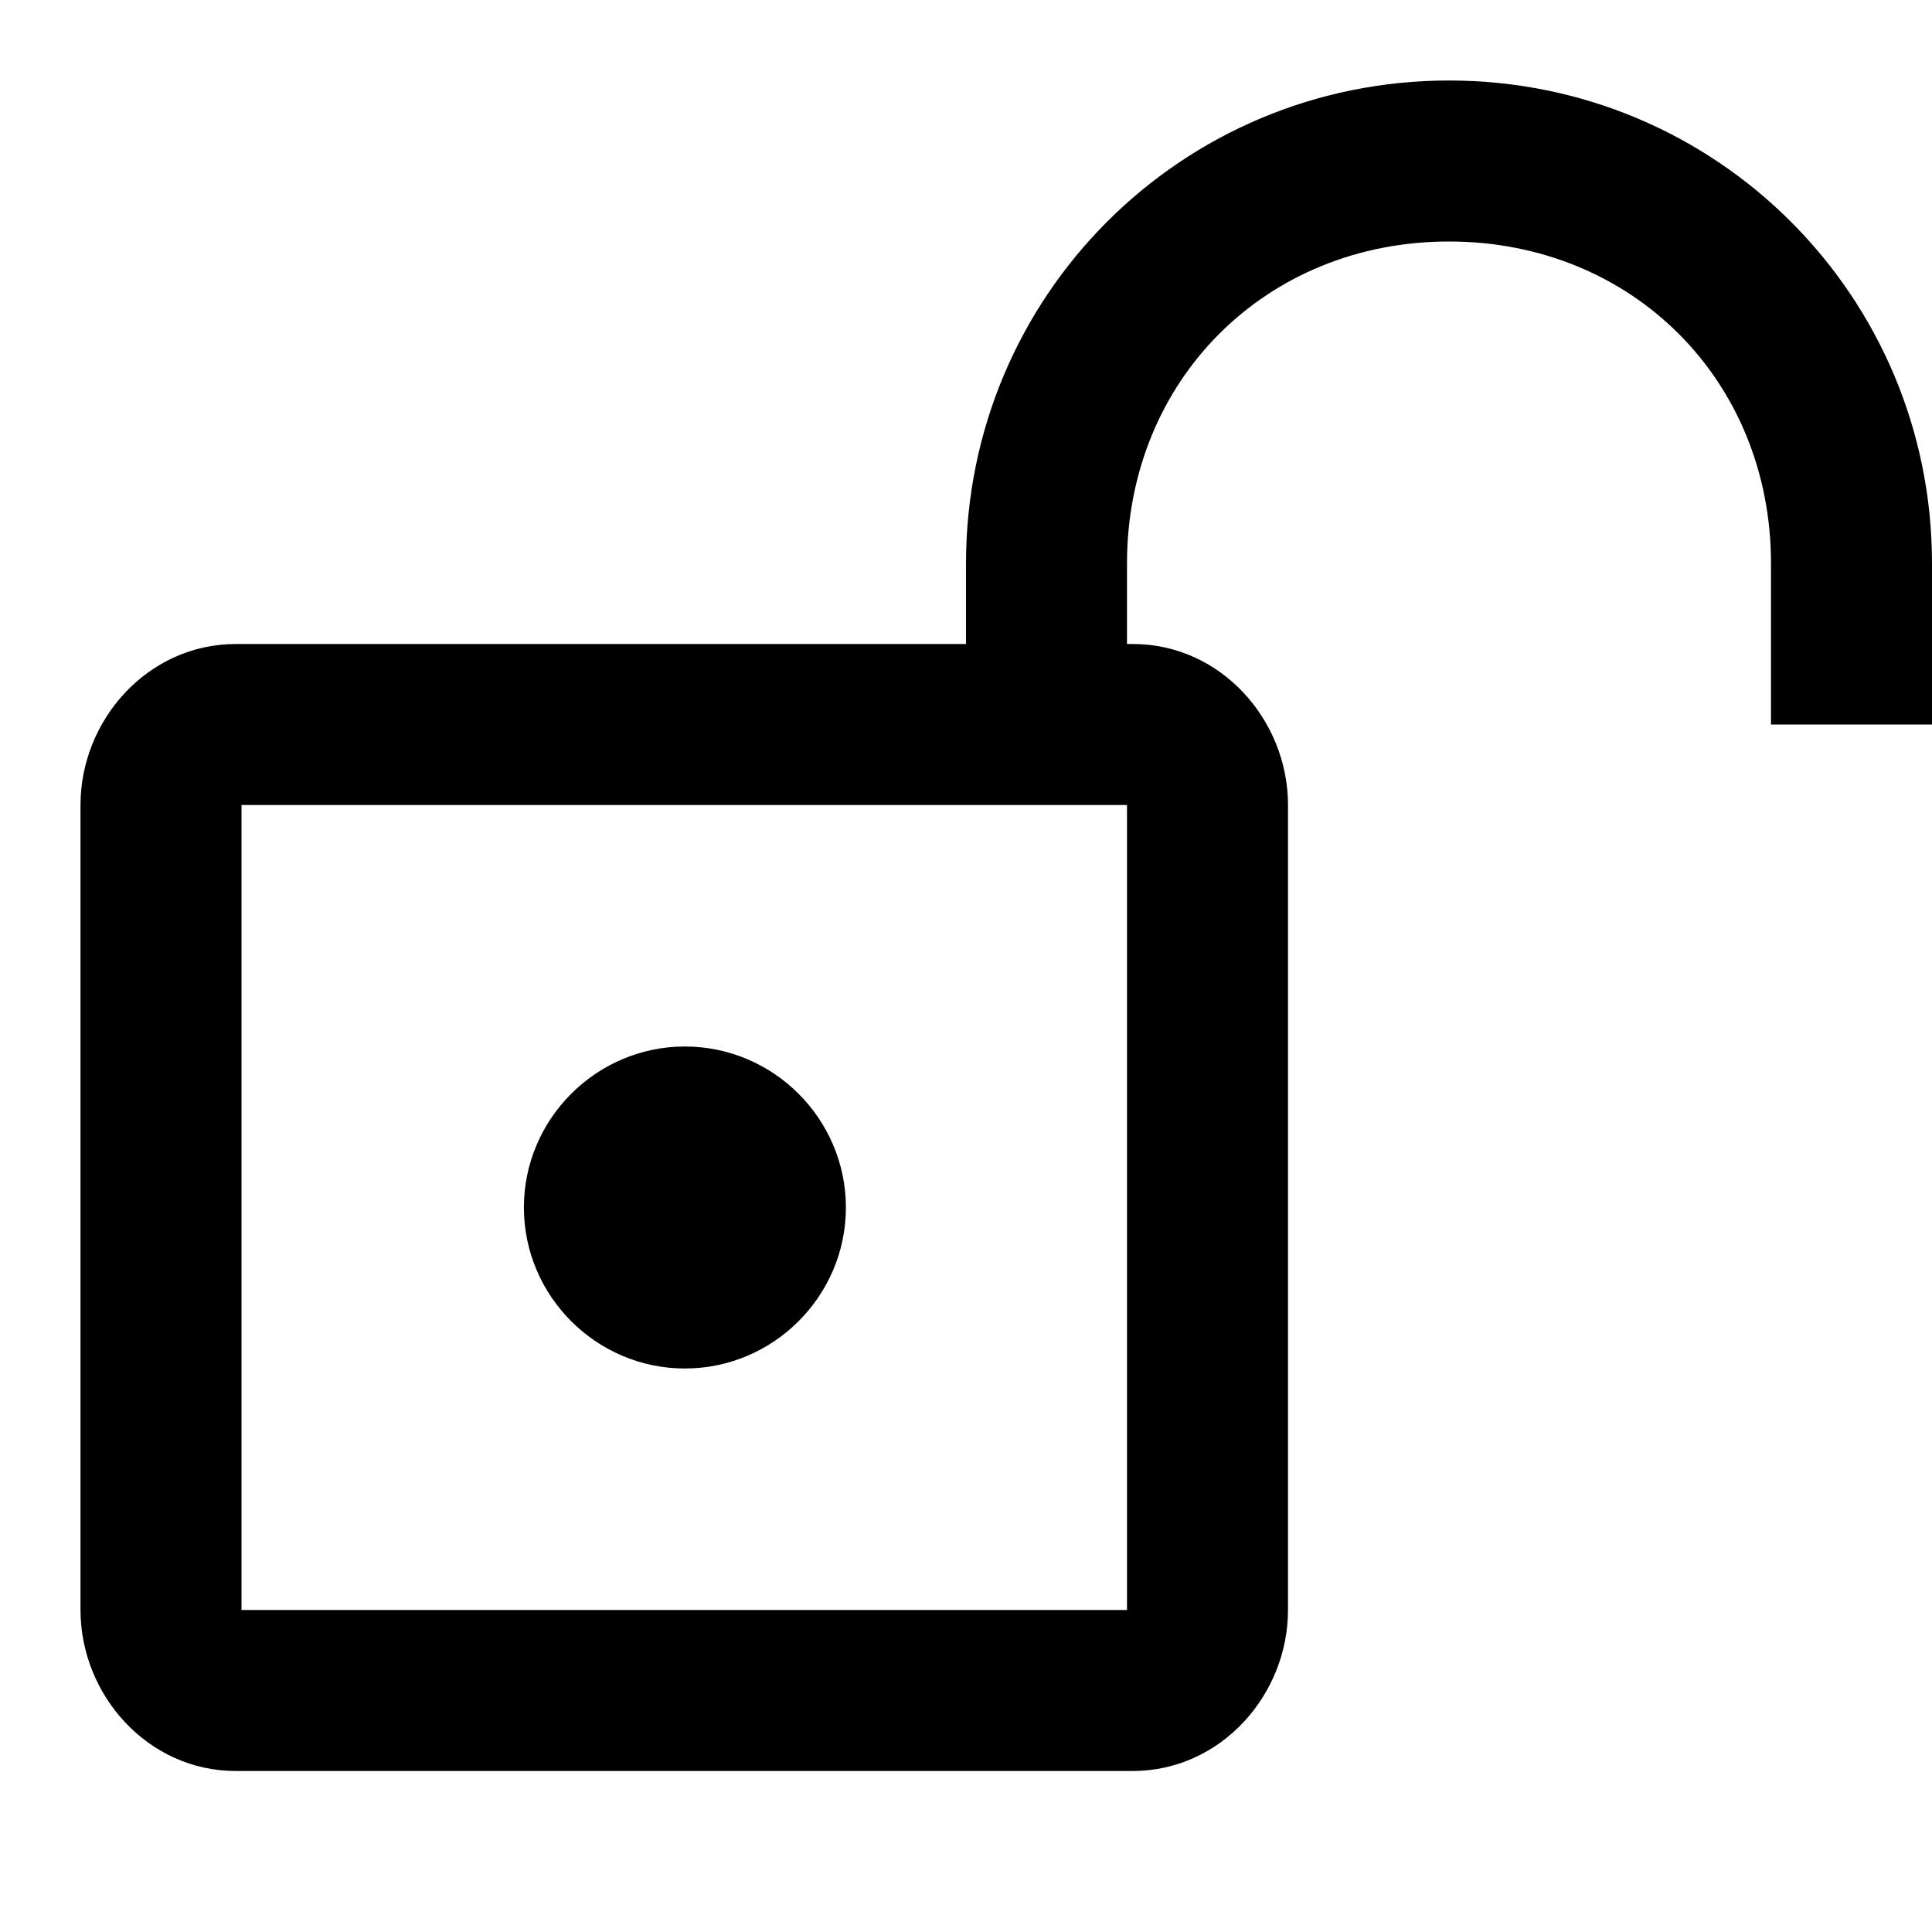 <svg xmlns="http://www.w3.org/2000/svg"  viewBox="0 0 24 24" width="192px" height="192px"><path d="M 18 1 C 14.676 1 12 3.676 12 7 L 12 8 L 2.93 8 C 1.834 8 1 8.946 1 10 L 1 20 C 1 21.054 1.834 22 2.93 22 L 14.07 22 C 15.166 22 16 21.054 16 20 L 16 10 C 16 8.946 15.168 8 14.072 8 L 14 8 L 14 7 C 14 4.724 15.724 3 18 3 C 20.276 3 22 4.724 22 7 L 22 9 L 24 9 L 24 7 C 24 3.676 21.324 1 18 1 z M 3 10 L 14 10 L 14 20 L 3 20 L 3 10 z M 8.508 13 C 7.408 13 6.508 13.9 6.508 15 C 6.508 16.1 7.408 17 8.508 17 C 9.608 17 10.508 16.1 10.508 15 C 10.508 13.9 9.608 13 8.508 13 z"/></svg>